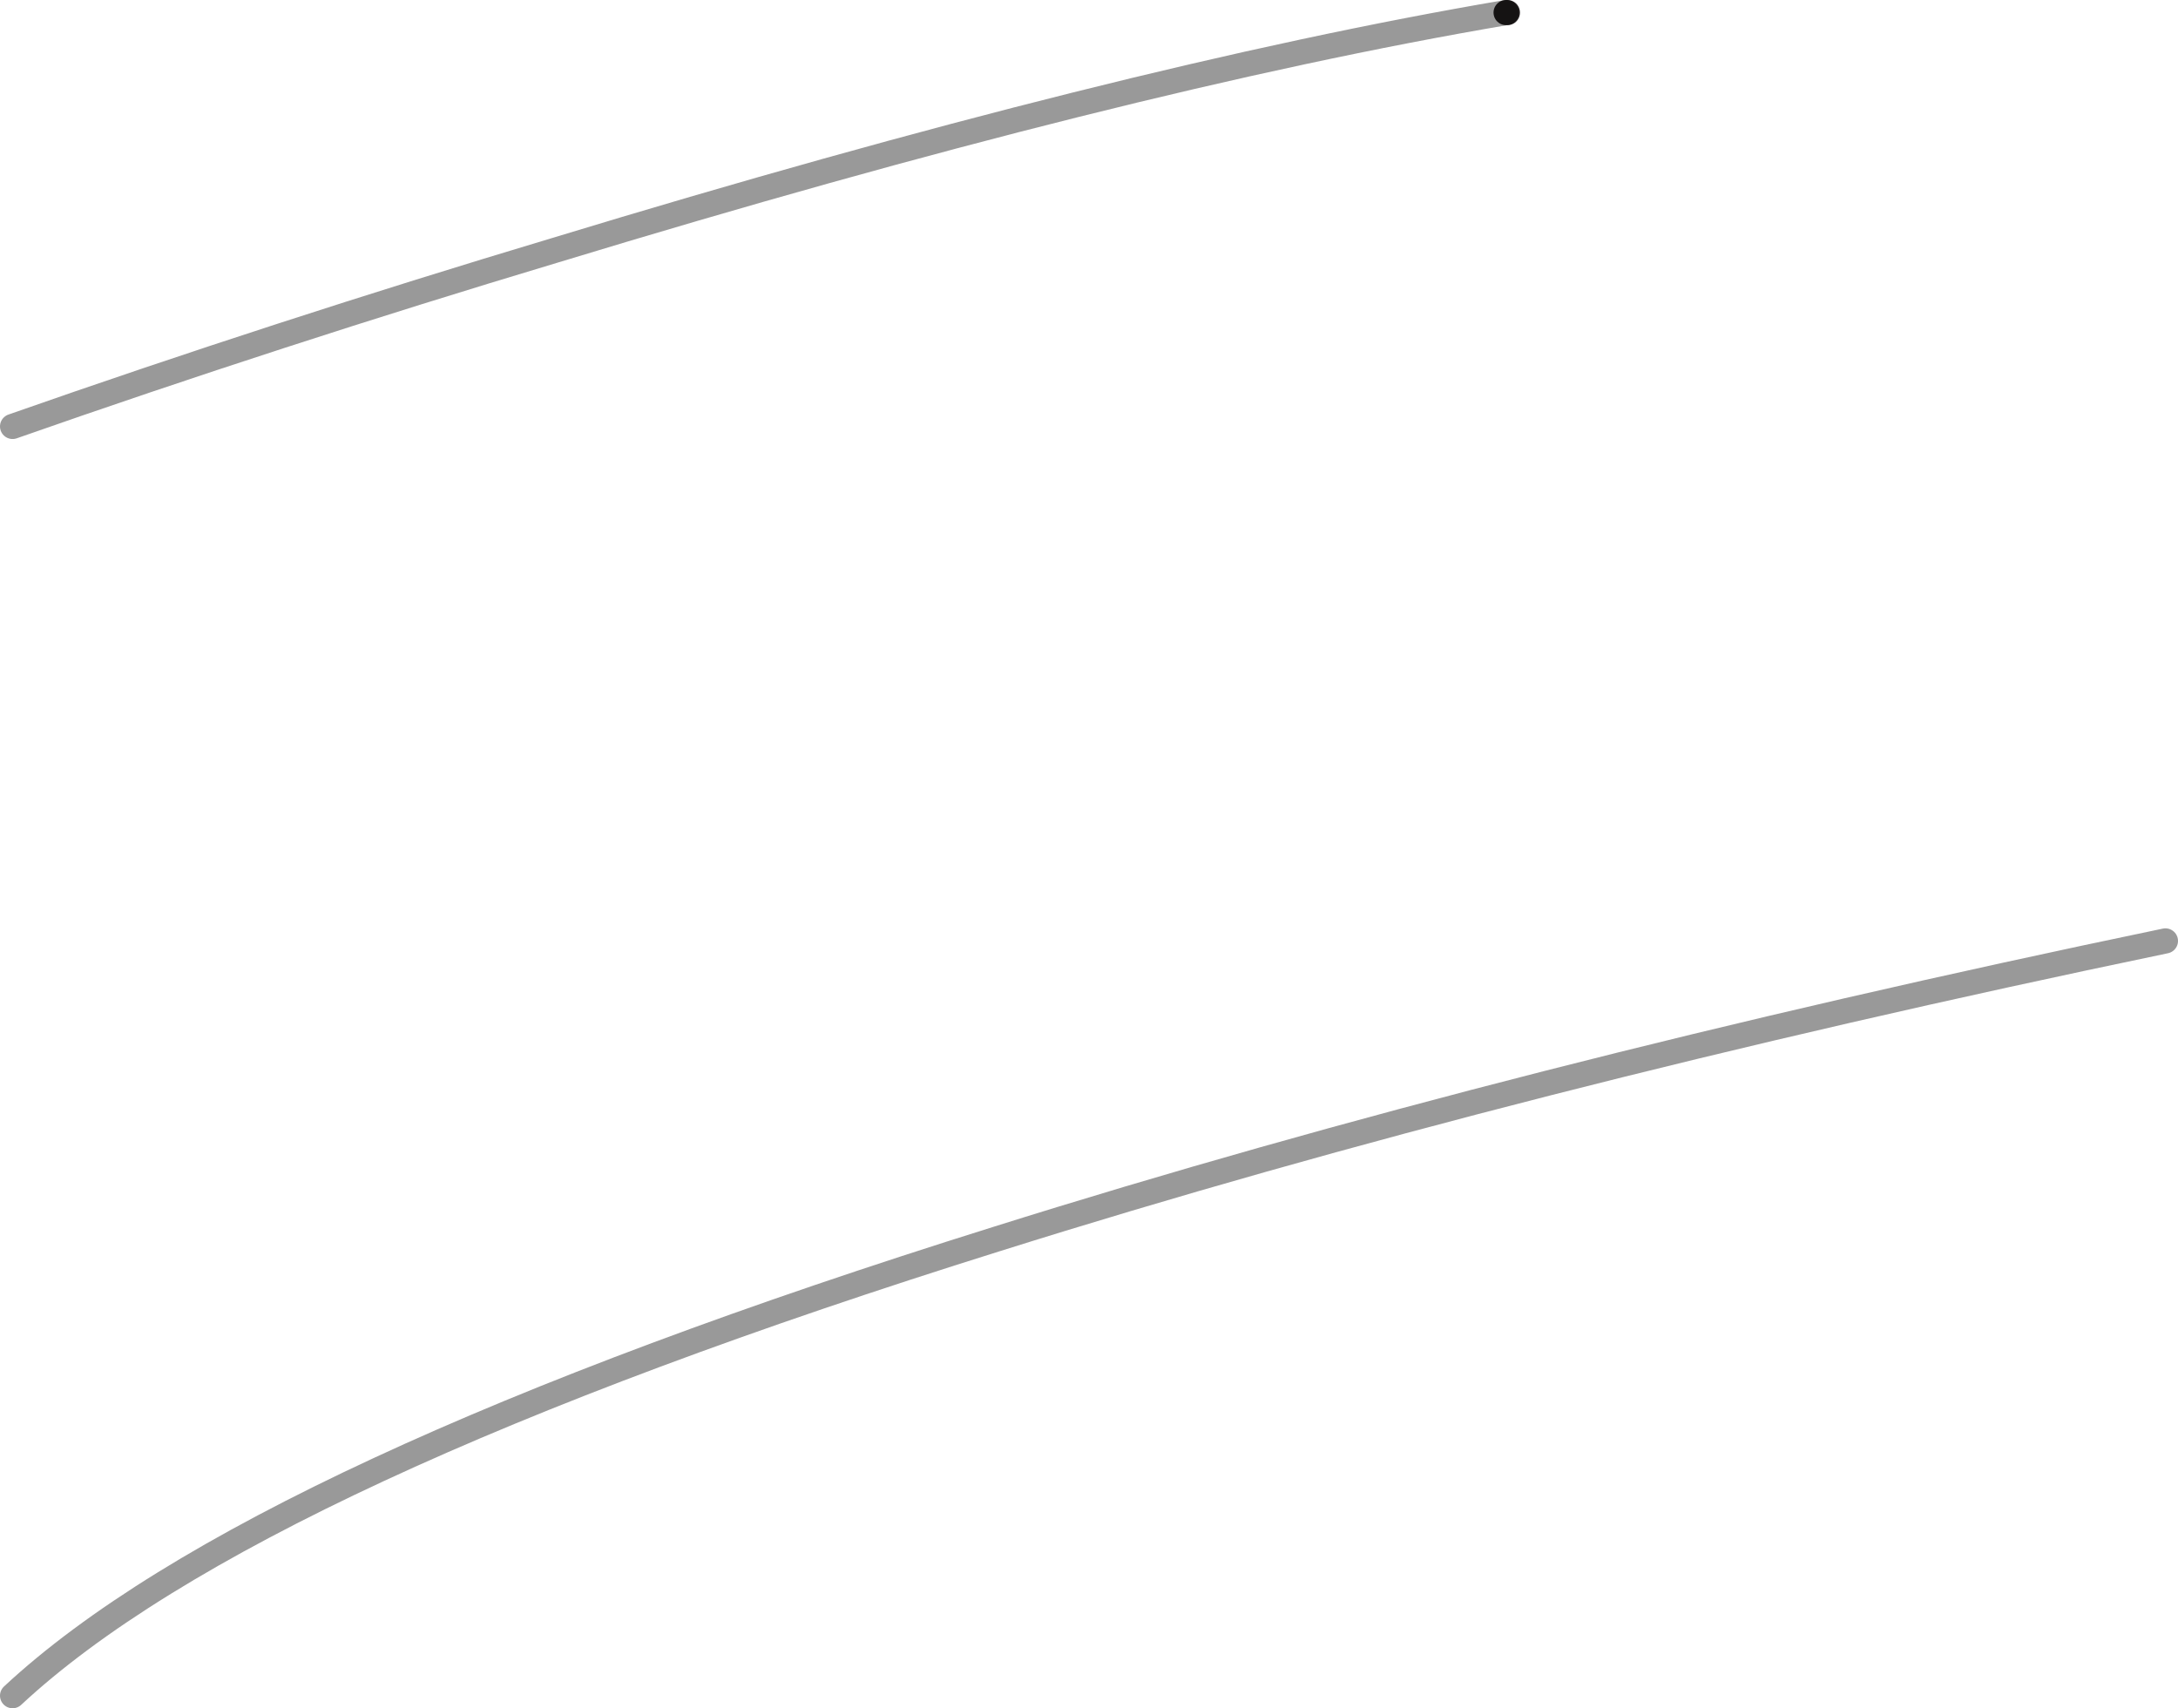 <?xml version="1.0" encoding="UTF-8" standalone="no"?>
<svg xmlns:xlink="http://www.w3.org/1999/xlink" height="67.9px" width="86.55px" xmlns="http://www.w3.org/2000/svg">
  <g transform="matrix(1.0, 0.0, 0.0, 1.0, -13.15, 39.2)">
    <path d="M13.65 -22.25 Q24.2 -25.95 35.2 -29.25 57.7 -36.1 73.0 -38.7 L73.05 -38.7 Q85.55 -21.6 99.2 -1.8 73.25 3.6 52.75 10.05 23.2 19.3 13.65 28.2 L13.65 -22.25" fill="#ffffff" fill-opacity="0.0" fill-rule="evenodd" stroke="none"/>
    <path d="M73.05 -38.7 L73.0 -38.7" fill="none" stroke="#231f20" stroke-linecap="round" stroke-linejoin="round" stroke-width="1.0"/>
    <path d="M73.0 -38.7 Q57.7 -36.1 35.2 -29.25 24.2 -25.95 13.65 -22.25 M13.65 28.2 Q23.2 19.3 52.75 10.05 73.25 3.6 99.2 -1.8" fill="none" stroke="#000000" stroke-linecap="round" stroke-linejoin="round" stroke-opacity="0.4" stroke-width="1.0"/>
  </g>
</svg>

